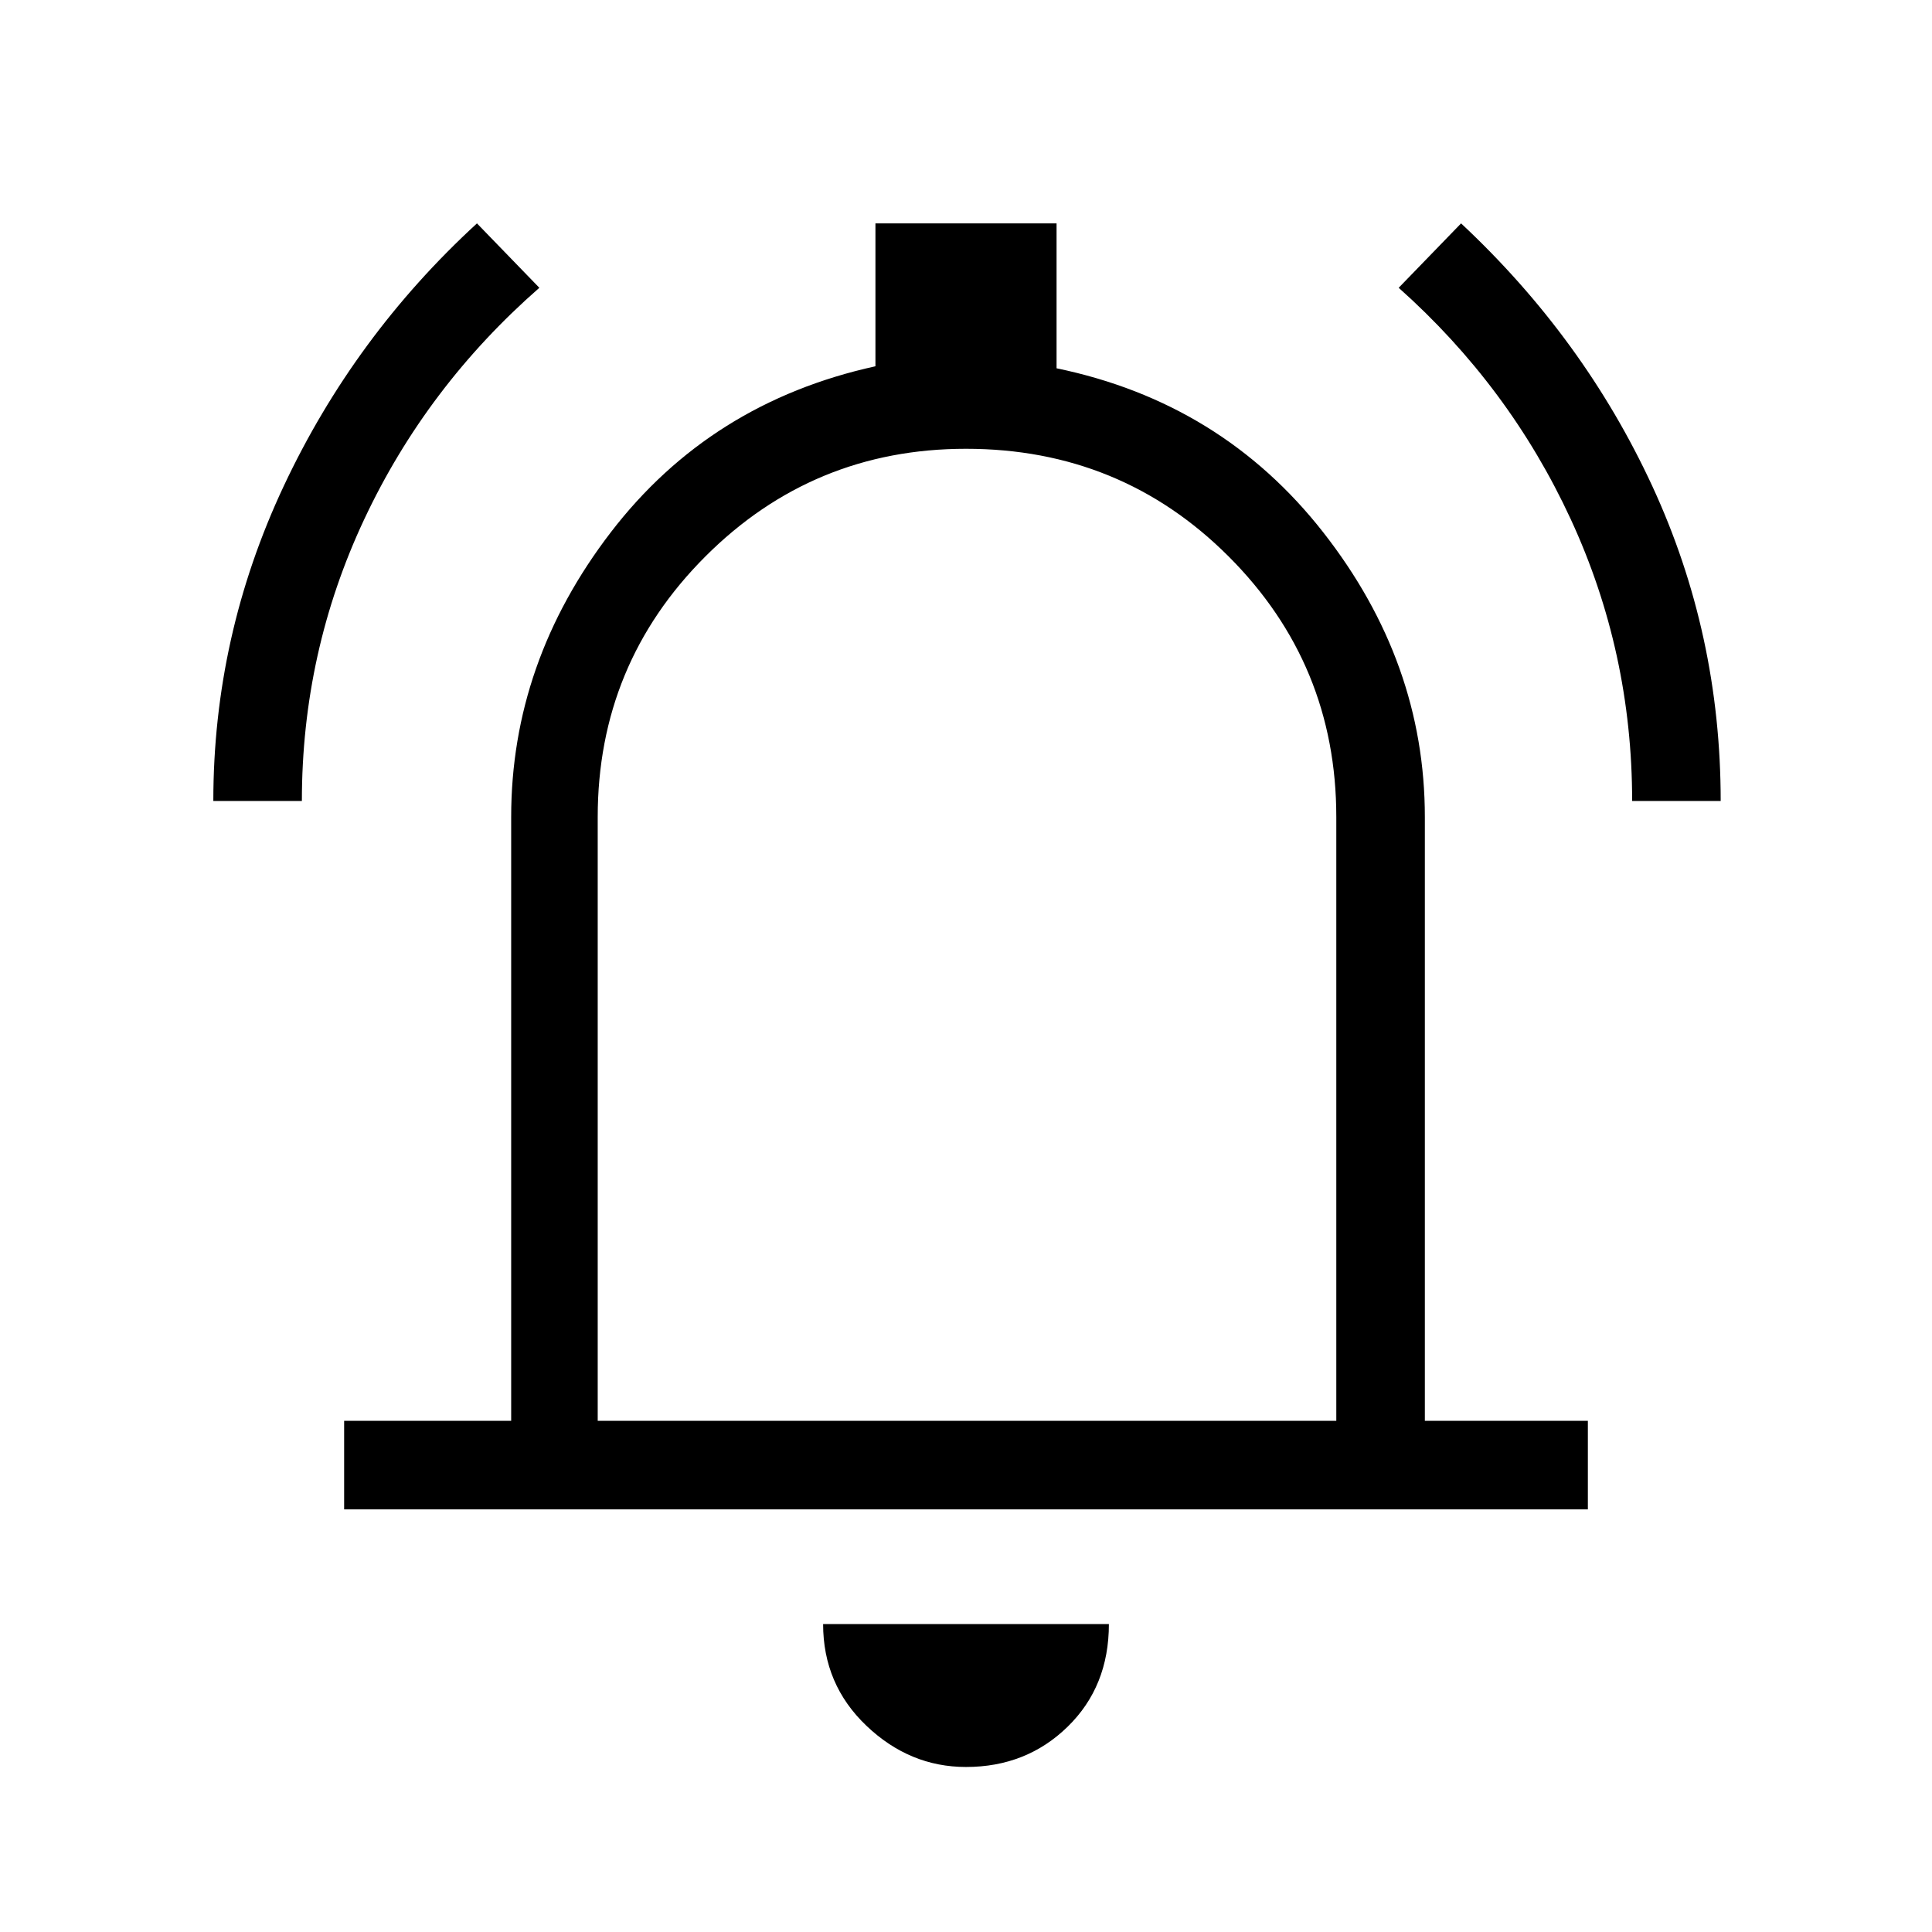 <svg xmlns="http://www.w3.org/2000/svg" height="48" width="48"><path d="M5.3 19.9Q5.3 15.8 7.05 12.075Q8.8 8.35 11.85 5.55L13.4 7.15Q10.6 9.6 9.05 12.9Q7.5 16.2 7.5 19.9ZM40.55 19.9Q40.55 16.2 39.025 12.9Q37.5 9.6 34.75 7.15L36.3 5.55Q39.35 8.4 41.05 12.075Q42.75 15.75 42.75 19.9ZM8.55 37.5V35.3H12.7V20.3Q12.7 16.45 15.175 13.225Q17.65 10 21.75 9.1V5.55H26.25V9.15Q30.35 10 32.875 13.225Q35.4 16.45 35.4 20.3V35.3H39.45V37.5ZM24 23.35Q24 23.35 24 23.35Q24 23.35 24 23.35Q24 23.35 24 23.35Q24 23.35 24 23.35ZM24 43.9Q22.6 43.9 21.525 42.875Q20.45 41.85 20.45 40.35H27.55Q27.55 41.9 26.525 42.9Q25.5 43.9 24 43.9ZM14.85 35.3H33.2V20.3Q33.2 16.5 30.525 13.825Q27.85 11.15 24 11.15Q20.2 11.15 17.525 13.825Q14.85 16.5 14.85 20.3Z"/></svg>